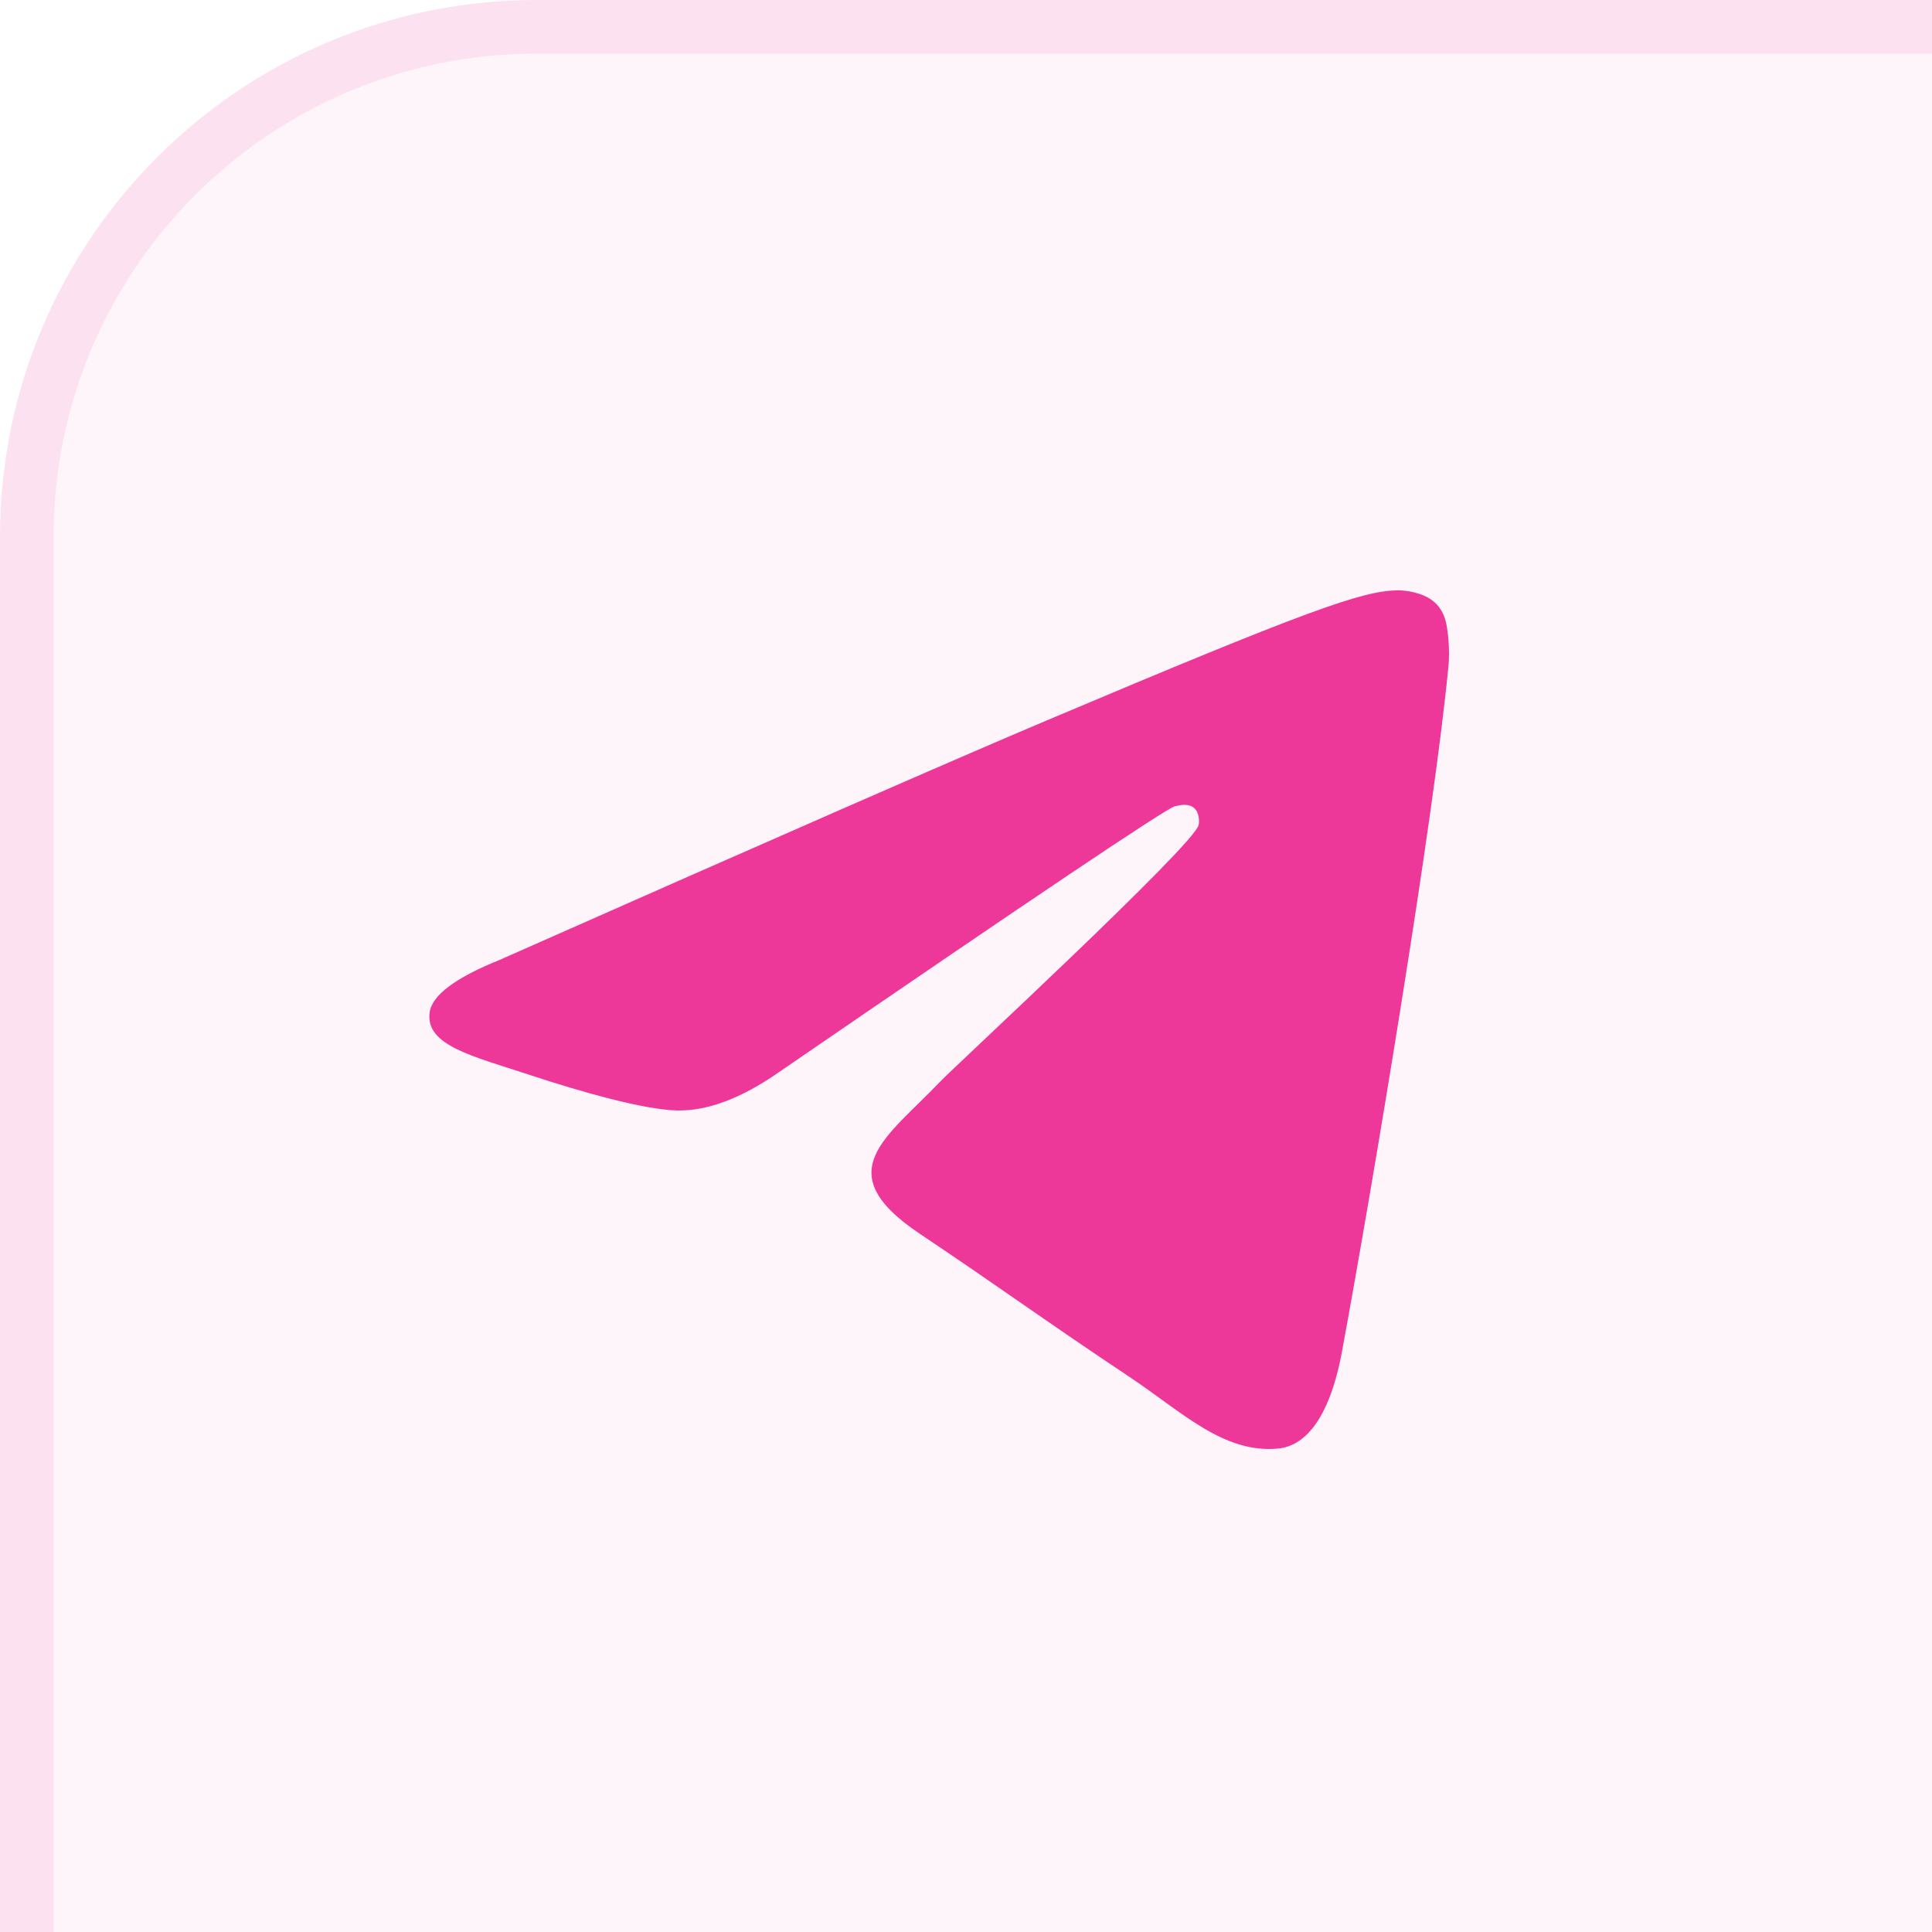 <svg width="36" height="36" viewBox="0 0 36 36" fill="none" xmlns="http://www.w3.org/2000/svg">
  <rect width="48" height="48" rx="10" fill="#ee3899" fill-opacity="0.05" />
  <rect x="0.5" y="0.5" width="48" height="48" rx="9.5" stroke="#ee3899" stroke-opacity="0.1" />
  <path
    d="M9.306 17.888C14.406 15.63 17.807 14.141 19.509 13.422C24.368 11.369 25.377 11.012 26.035 11C26.18 10.998 26.504 11.034 26.713 11.207C26.89 11.353 26.939 11.55 26.962 11.688C26.986 11.827 27.015 12.142 26.992 12.388C26.728 15.199 25.589 22.021 25.009 25.169C24.764 26.502 24.281 26.948 23.814 26.992C22.798 27.087 22.026 26.31 21.042 25.654C19.502 24.629 18.633 23.99 17.138 22.989C15.411 21.833 16.53 21.197 17.515 20.158C17.772 19.886 22.249 15.749 22.335 15.373C22.346 15.326 22.356 15.152 22.254 15.059C22.152 14.967 22.001 14.998 21.892 15.024C21.737 15.059 19.277 16.711 14.512 19.98C13.814 20.467 13.181 20.704 12.615 20.692C11.99 20.678 10.789 20.333 9.895 20.038C8.8 19.676 7.929 19.485 8.005 18.87C8.044 18.55 8.478 18.223 9.306 17.888Z"
    fill="#ee3899" />
</svg>